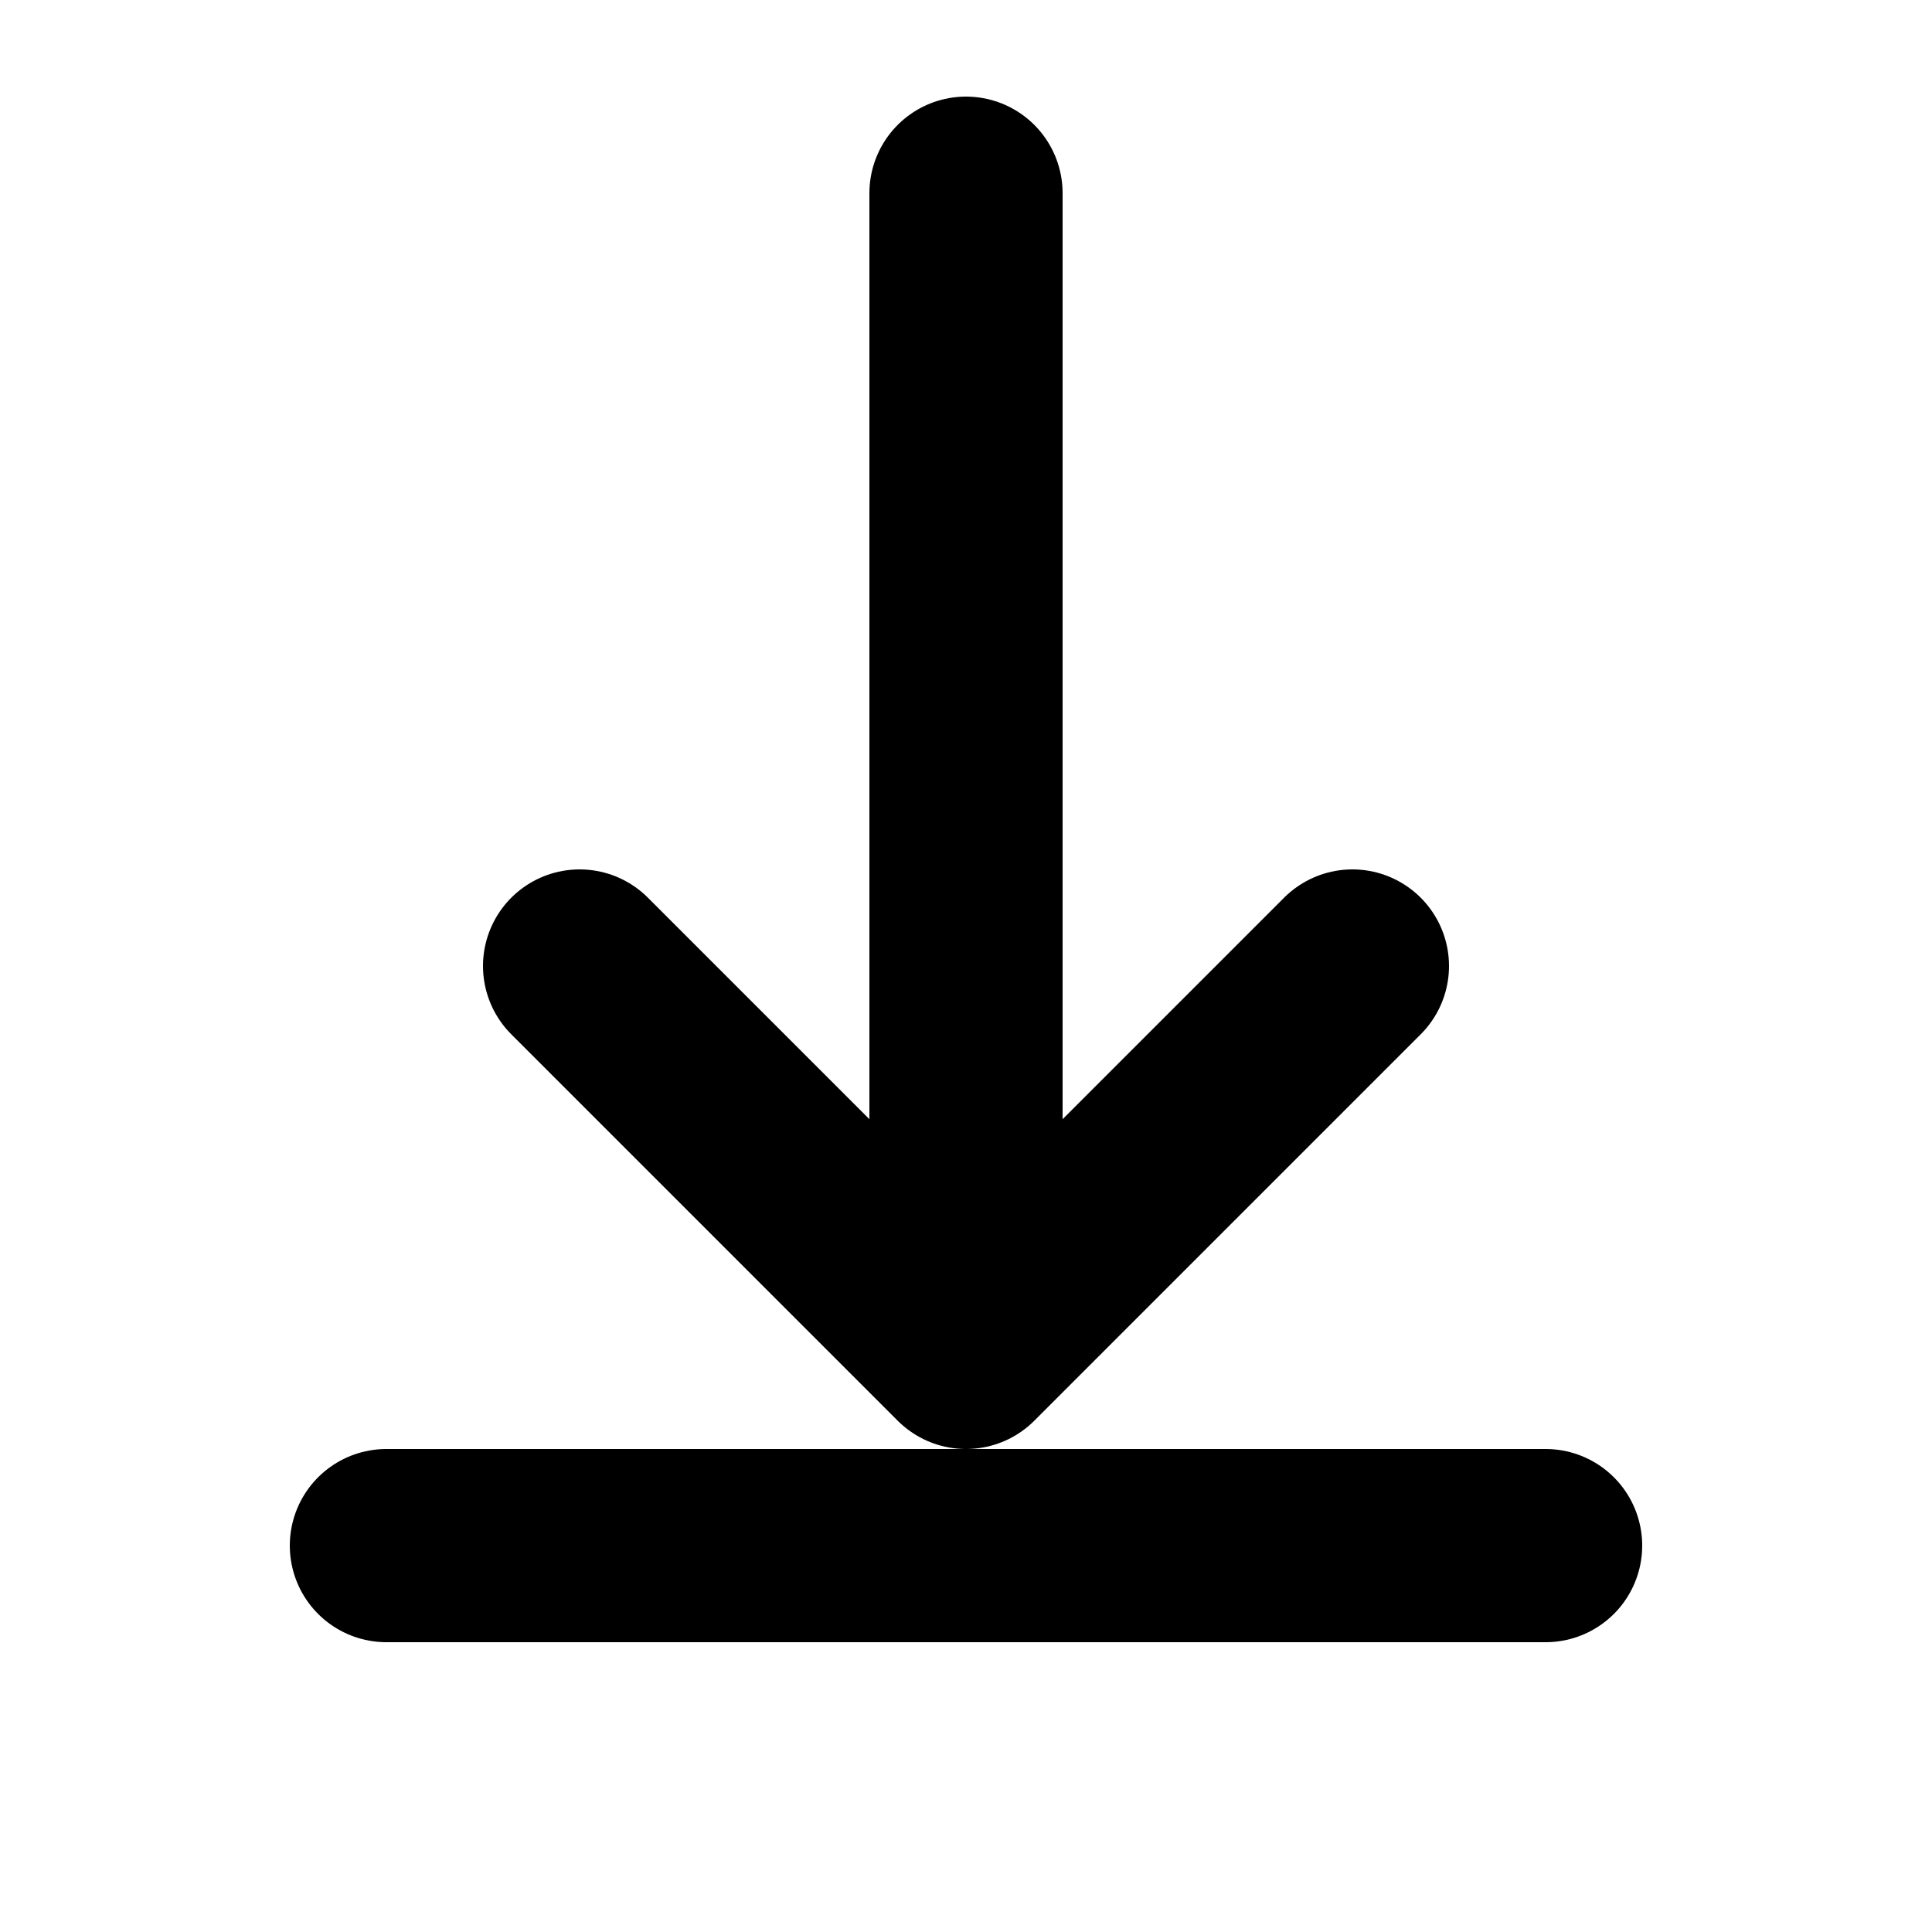 <svg width="20" height="20" viewBox="0 0 20 20" fill="none" xmlns="http://www.w3.org/2000/svg">
  <path d="M10 2V14M10 14L6 10M10 14L14 10" stroke="currentColor" stroke-width="2" stroke-linecap="round" stroke-linejoin="round"/>
  <path d="M4 16H16" stroke="currentColor" stroke-width="2" stroke-linecap="round"/>
</svg>